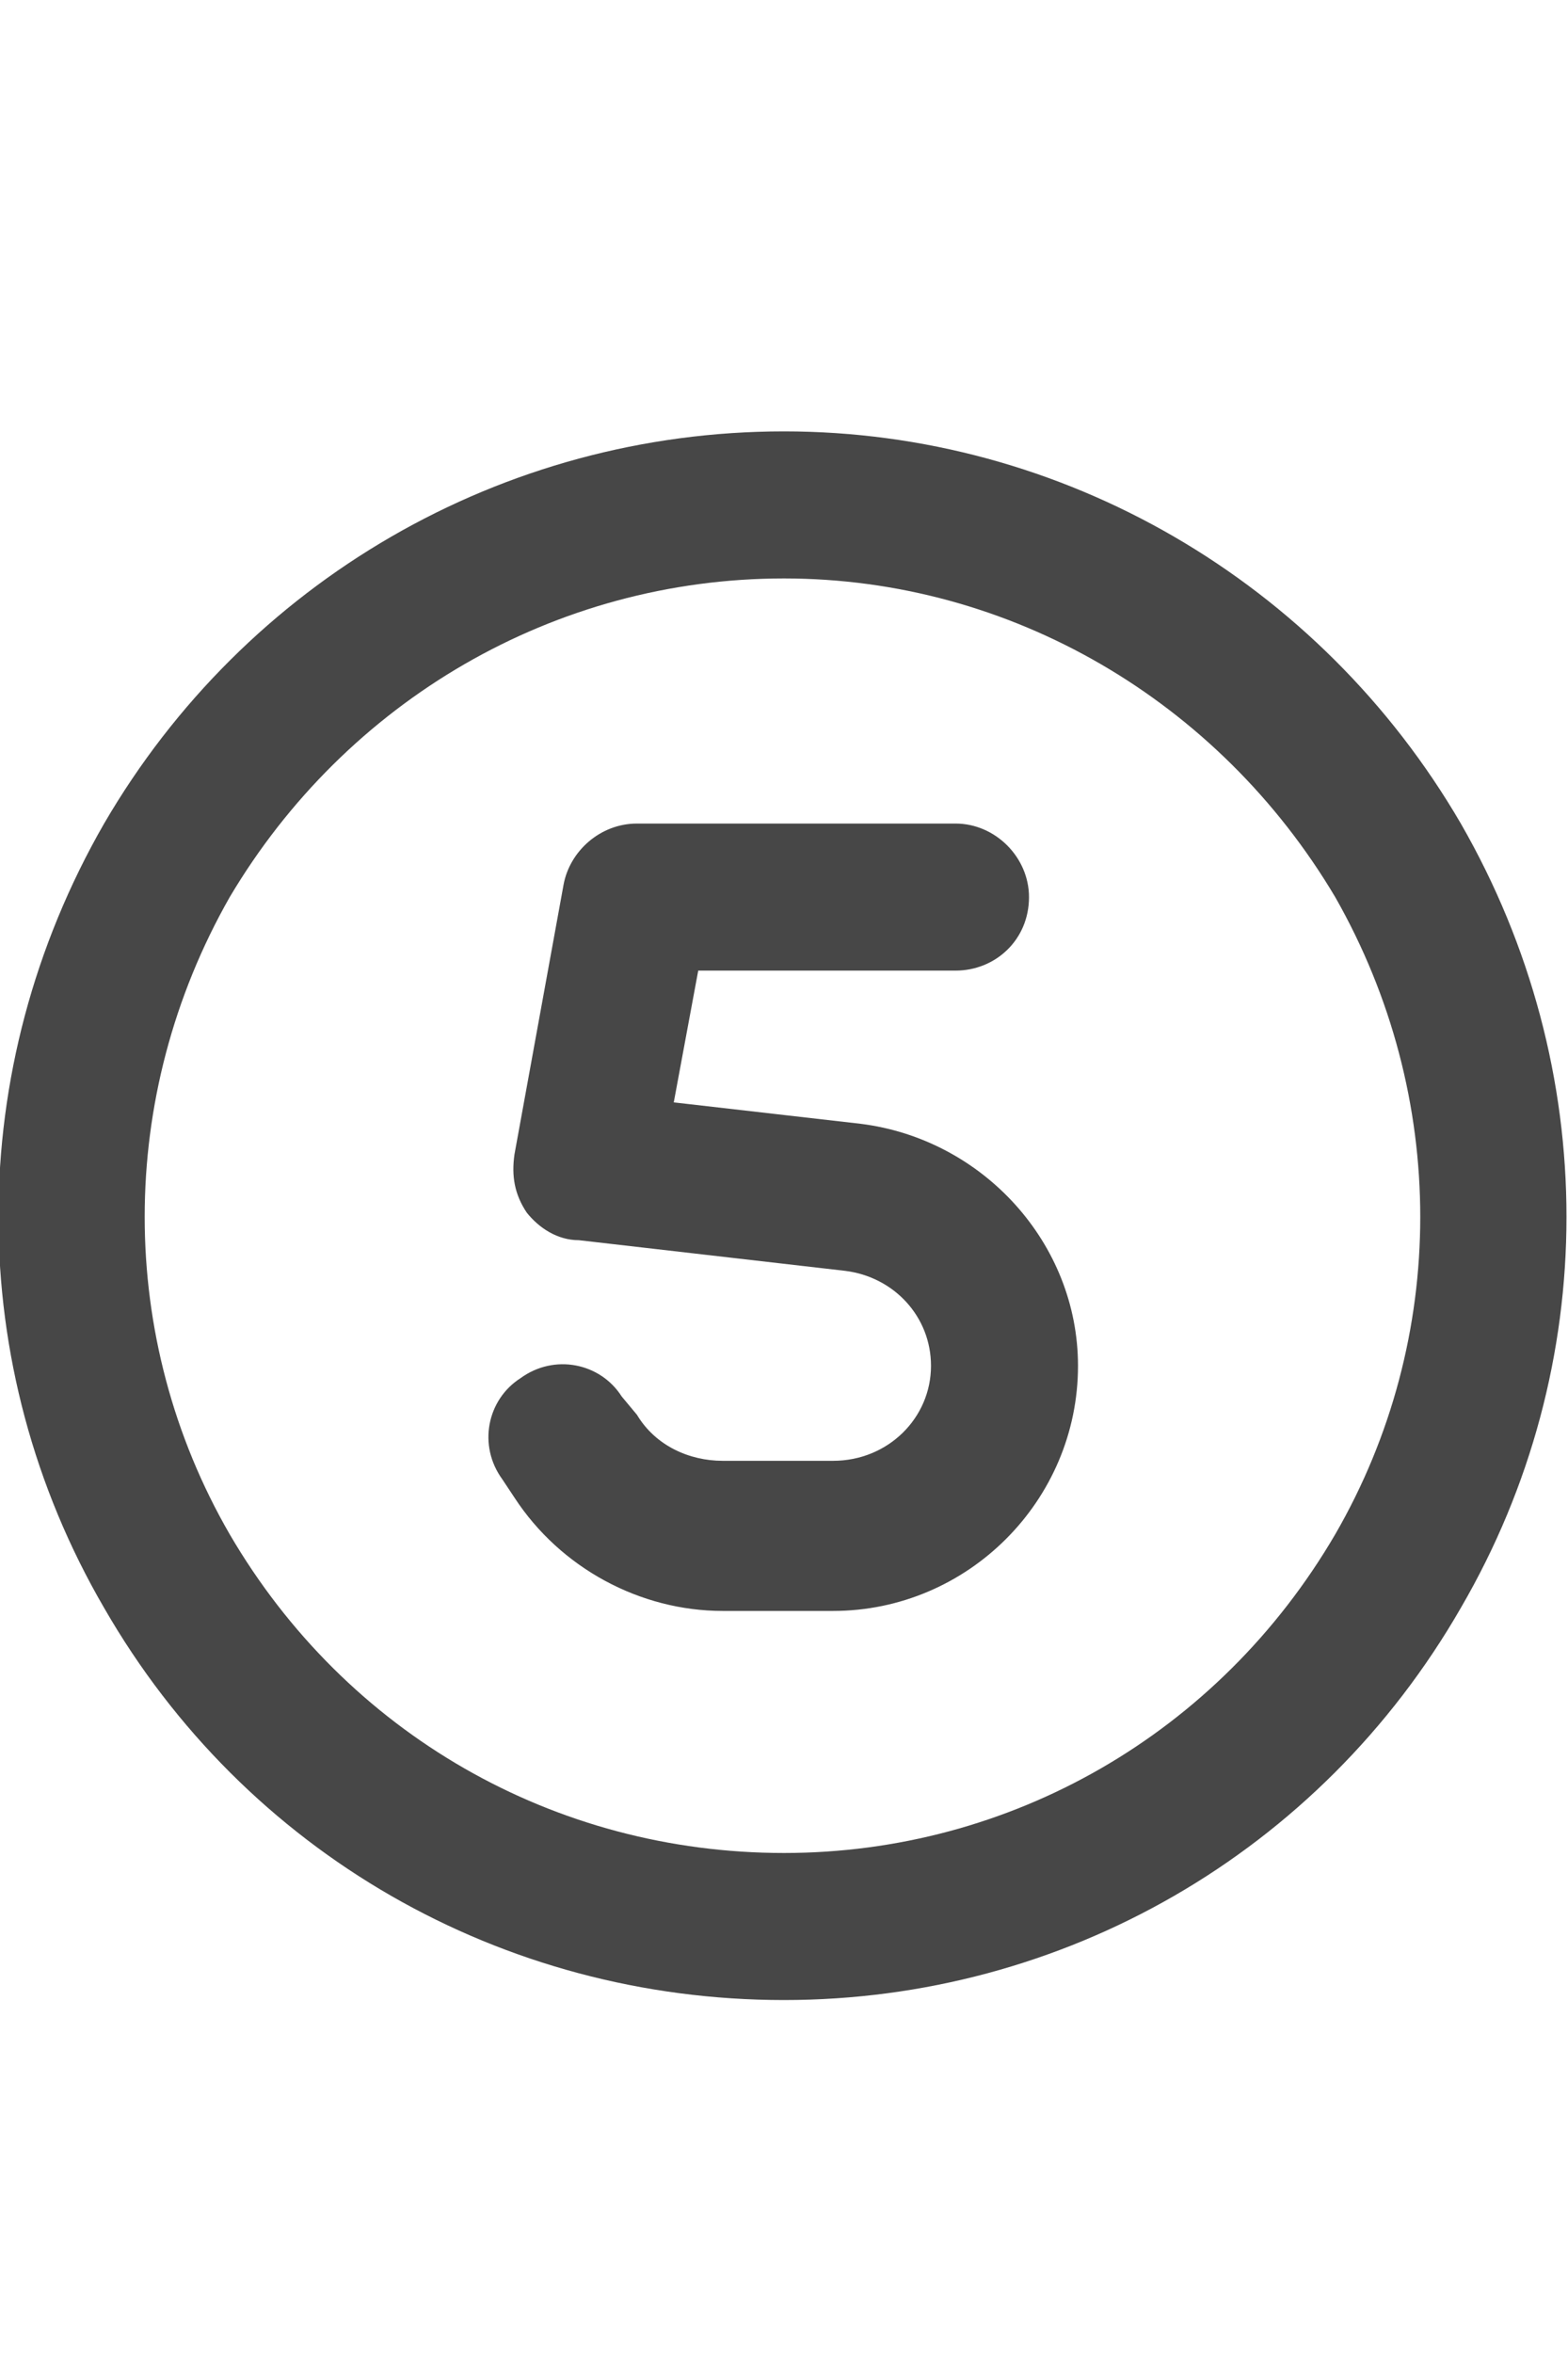 <svg width="20" height="30" viewBox="0 0 20 30" fill="none" xmlns="http://www.w3.org/2000/svg">
<g id="label-paired / lg / circle-five-lg / bold" clip-path="url(#clip0_2556_17297)">
<path id="icon" d="M10 7.375C7.07 7.375 4.414 8.938 2.93 11.438C1.484 13.977 1.484 17.062 2.93 19.562C4.414 22.102 7.07 23.625 10 23.625C12.891 23.625 15.547 22.102 17.031 19.562C18.477 17.062 18.477 13.977 17.031 11.438C15.547 8.938 12.891 7.375 10 7.375ZM10 25.5C6.406 25.5 3.125 23.625 1.328 20.5C-0.469 17.414 -0.469 13.625 1.328 10.5C3.125 7.414 6.406 5.5 10 5.5C13.555 5.5 16.836 7.414 18.633 10.5C20.43 13.625 20.43 17.414 18.633 20.5C16.836 23.625 13.555 25.5 10 25.5ZM8.125 10.5H12.188C12.695 10.5 13.125 10.93 13.125 11.438C13.125 11.984 12.695 12.375 12.188 12.375H8.906L8.594 14.055L10.977 14.328C12.539 14.523 13.75 15.852 13.75 17.414C13.75 19.133 12.344 20.539 10.625 20.539H9.219C8.164 20.539 7.148 19.992 6.562 19.094L6.406 18.859C6.094 18.43 6.211 17.844 6.641 17.57C7.07 17.258 7.656 17.375 7.93 17.805L8.125 18.039C8.359 18.43 8.789 18.625 9.219 18.625H10.625C11.328 18.625 11.875 18.078 11.875 17.414C11.875 16.789 11.406 16.281 10.781 16.203L7.383 15.812C7.109 15.812 6.875 15.656 6.719 15.461C6.562 15.227 6.523 14.992 6.562 14.719L7.188 11.281C7.266 10.852 7.656 10.5 8.125 10.5Z" fill="black" fill-opacity="0.72"/>
</g>
<defs>
<clipPath id="clip0_2556_17297">
<rect width="20" height="30" fill="white"/>
</clipPath>
</defs>
</svg>
